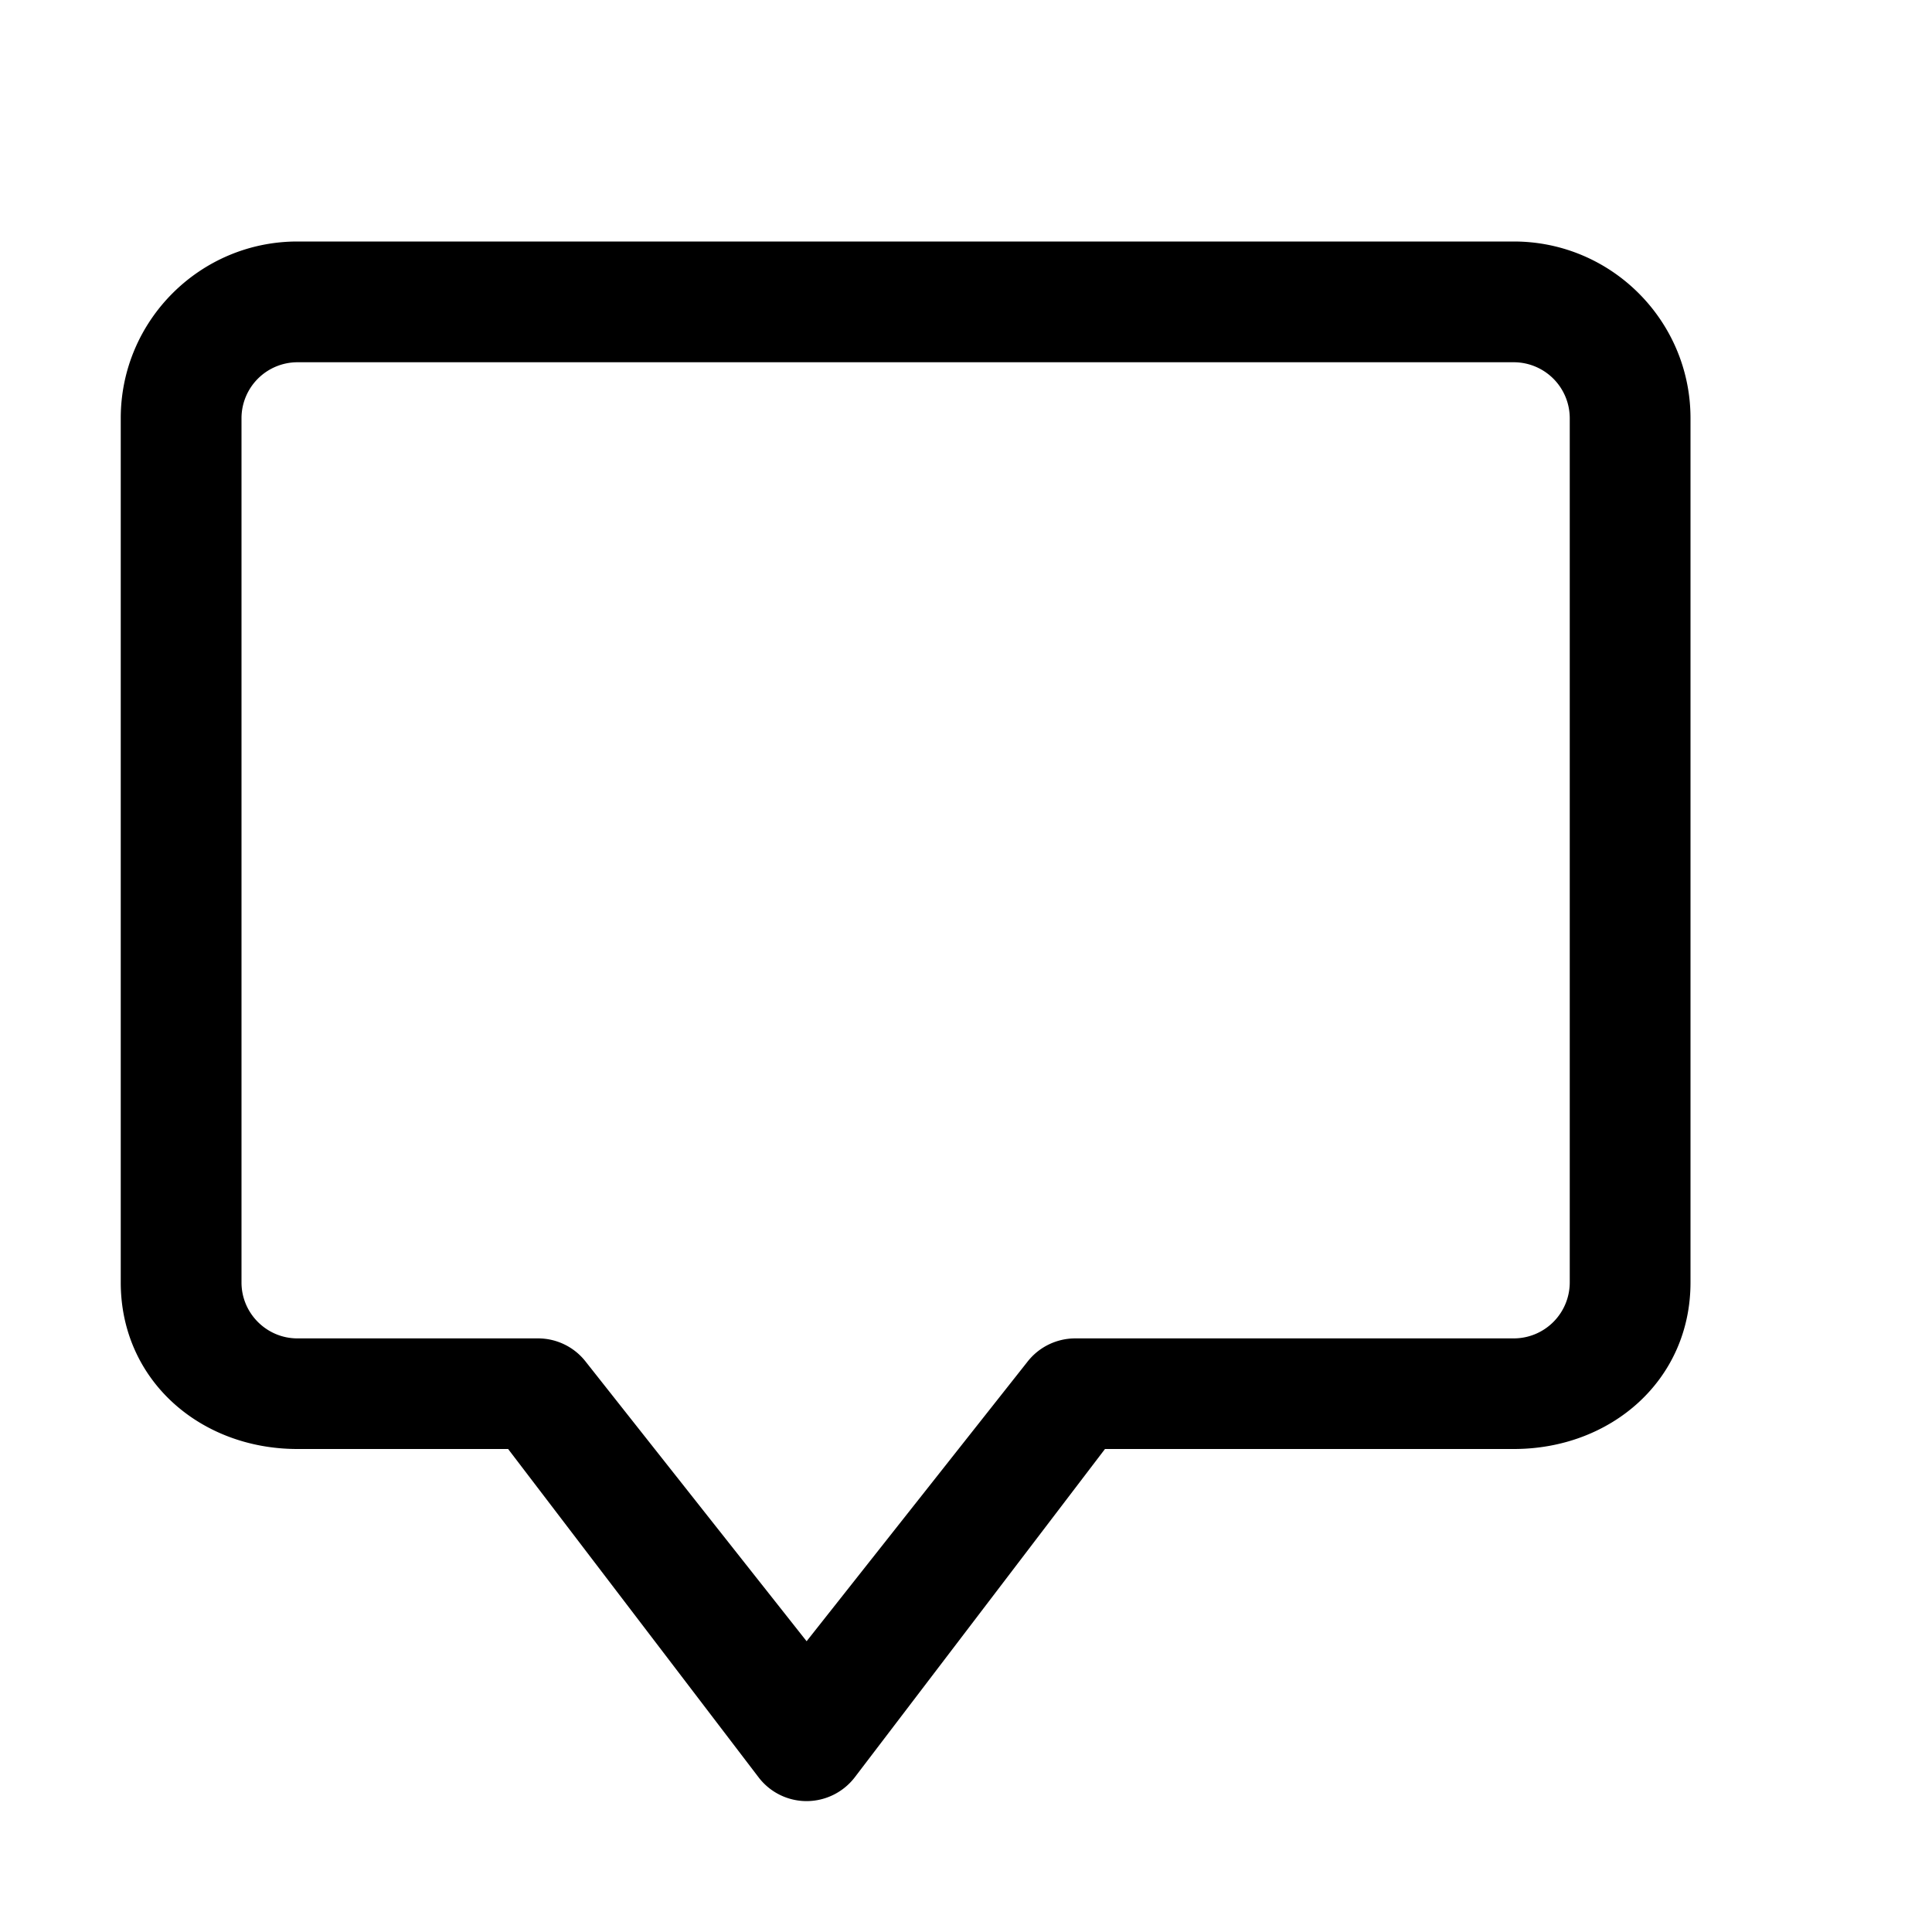 <svg xmlns="http://www.w3.org/2000/svg" viewBox="0 0 16 16"><path d="M6.68 14.916a.5.5 0 0 1-.397-.196L4.208 12H2.463C1.656 12 1 11.428 1 10.621V3.463C1 2.656 1.656 2 2.463 2h10.074C13.344 2 14 2.656 14 3.463v7.158c0 .807-.656 1.379-1.463 1.379H9.151l-2.073 2.72a.504.504 0 0 1-.398.196zM2.463 3A.464.464 0 0 0 2 3.463v7.158c0 .255.208.463.463.463h1.993a.5.5 0 0 1 .397.196l1.827 2.312 1.827-2.312a.502.502 0 0 1 .397-.196h3.633a.464.464 0 0 0 .463-.463V3.463A.464.464 0 0 0 12.537 3H2.463z"/></svg>